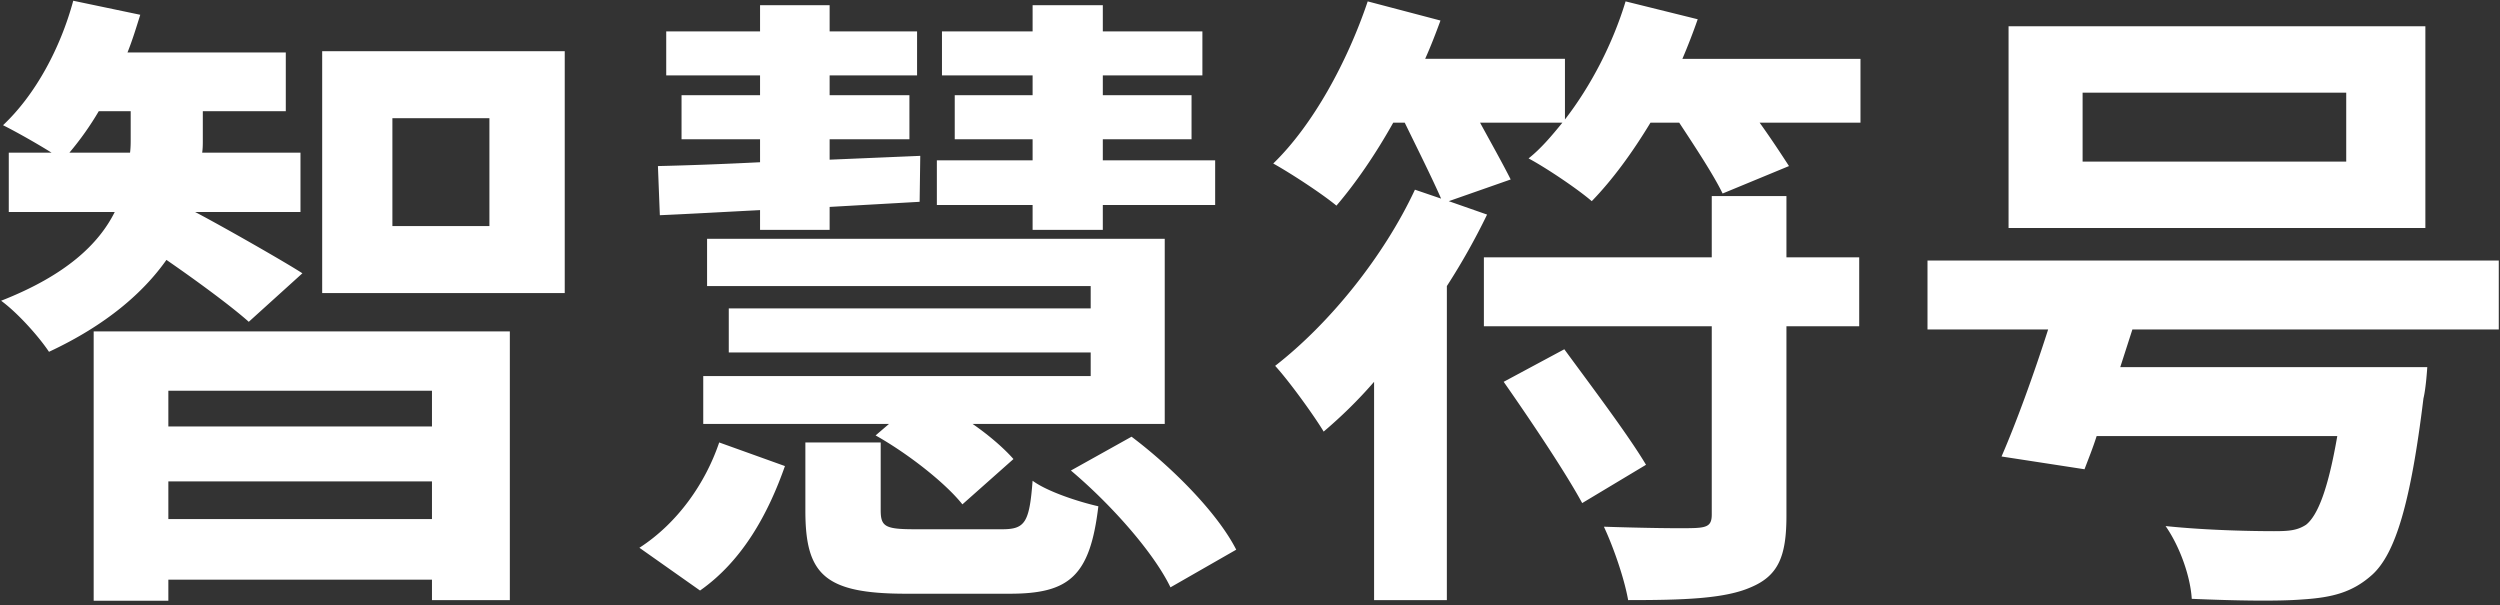 <svg width="376" height="91" fill="none" xmlns="http://www.w3.org/2000/svg"><rect width="100%" height="100%" fill="#333333" stroke="none"/><path d="M10.44 22.96a44.93 44.93 0 004.416-6.24h4.8v4.128c0 .672 0 1.344-.096 2.112h-9.12zm35.04 18.144C42.984 39.472 33.384 34 29.352 31.888h15.84V22.96H30.408c.096-.672.096-1.248.096-1.92v-4.32h12.48V7.888H19.176c.768-1.92 1.344-3.84 1.92-5.664L11.016.112C9.096 7.216 5.352 14.224.456 18.832c1.92.96 4.992 2.688 7.296 4.128H1.32v8.928h15.936c-2.4 4.8-7.296 9.504-17.088 13.344 2.496 1.824 5.664 5.376 7.2 7.68 8.64-4.032 14.208-8.928 17.664-13.824 4.32 2.976 9.696 6.912 12.384 9.312l8.064-7.296zm19.488 17.664v5.376H25.32v-5.376h39.648zM25.32 78.064V72.4h39.648v5.664H25.32zM14.088 90.352H25.32v-3.168h39.648v3.072H76.68V49.84H14.088v40.512zM73.608 34H59.016V17.776h14.592V34zM48.456 7.696V44.08h36.48V7.696h-36.48zm106.848 26.88h10.56v-3.744h16.896v-6.72h-16.896v-3.168h13.344V14.32h-13.344v-2.976h14.976V4.72h-14.976V.784h-10.56V4.72h-13.632v6.624h13.632v2.976h-11.712v6.624h11.712v3.168h-14.4v6.72h14.4v3.744zm19.872 1.344h-68.832v7.104h57.696v3.36h-54.432v6.624h54.432v3.552h-58.272v7.2h27.936l-2.016 1.728c4.8 2.688 10.464 7.104 13.056 10.368l7.68-6.816c-1.44-1.632-3.648-3.552-6.144-5.28h28.896V35.92zM99.24 32.368c4.416-.192 9.504-.48 15.072-.768v2.976h10.464V31.12l13.536-.768.096-6.912-13.632.576v-3.072h12V14.32h-12v-2.976h13.152V4.72h-13.152V.784h-10.464V4.72H100.2v6.624h14.112v2.976h-11.808v6.624h11.808V24.4c-5.76.288-11.04.48-15.36.576l.288 7.392zm6.048 56.448c6.432-4.512 10.272-11.616 12.768-18.72l-9.888-3.552c-2.112 6.24-6.336 12.192-12 15.84l9.12 6.432zM137.64 79.6c-4.512 0-5.184-.384-5.184-2.88V66.544h-11.328v10.272c0 9.6 2.88 12.48 15.168 12.48h15.552c8.928 0 12.096-2.592 13.344-13.152-2.976-.672-7.68-2.208-9.888-3.84-.48 6.336-1.152 7.296-4.608 7.296H137.64zm23.424-8.832c6.144 5.184 12.48 12.384 14.976 17.568l9.888-5.664c-2.784-5.472-9.504-12.288-15.744-16.992l-9.12 5.088zm65.088-13.344c4.032 5.76 9.312 13.632 11.808 18.24l9.6-5.76c-2.688-4.512-8.352-12-12.288-17.376l-9.12 4.896zm42.528-27.936h-11.232v9.216h-34.272v10.368h34.272v28.32c0 1.536-.576 1.92-2.4 2.016-1.824.096-8.16 0-13.824-.192 1.44 3.072 3.072 7.776 3.648 11.04 8.256 0 14.496-.192 18.432-1.92 4.128-1.728 5.376-4.608 5.376-10.752V49.072h10.944V38.704H268.68v-9.216zm-15.648-20.64a94.026 94.026 0 002.304-5.952L244.488.208c-1.92 6.336-5.184 12.672-9.12 17.76v-9.12h-21.024c.864-1.92 1.632-3.936 2.304-5.76L205.704.208c-3.072 9.12-8.256 18.624-14.208 24.384 2.592 1.44 7.296 4.512 9.504 6.336 2.88-3.36 5.856-7.68 8.544-12.48h1.728c1.92 3.936 4.128 8.352 5.472 11.424l-3.936-1.344c-4.704 10.08-12.864 20.16-21.024 26.496 2.112 2.304 5.856 7.488 7.296 9.888 2.592-2.208 5.088-4.608 7.584-7.488v32.832h10.944V43.024a101.11 101.11 0 006.048-10.752l-5.76-2.016 9.312-3.264c-1.152-2.304-2.88-5.376-4.608-8.544h12.384c-1.632 2.016-3.264 3.936-5.088 5.376 2.688 1.44 7.392 4.608 9.504 6.432 3.072-3.168 6.048-7.2 8.832-11.808h4.32c2.4 3.648 5.184 7.872 6.528 10.656l9.984-4.128c-1.056-1.632-2.688-4.128-4.416-6.528h15.168v-9.6h-26.784zm99.84 15.456h-39.648V13.936h39.648v10.368zm11.904-20.352h-62.688v30.336h62.688V3.952zm11.04 45.6V39.184h-85.92v10.368h18.144c-2.208 6.912-4.8 14.016-7.008 19.104l12.48 1.92c.576-1.536 1.248-3.168 1.824-4.992h36.192c-1.344 7.776-2.88 11.904-4.704 13.344-1.344.864-2.592.96-4.8.96-2.88 0-9.888-.096-16.32-.768 2.208 3.168 3.744 7.68 3.936 10.944 6.72.288 12.96.384 16.608.096 4.512-.288 7.584-1.056 10.56-3.744 3.456-3.168 5.76-10.752 7.68-26.496.384-1.536.576-4.704.576-4.704h-46.176l1.824-5.664h55.104z" fill="#fff"/></svg>